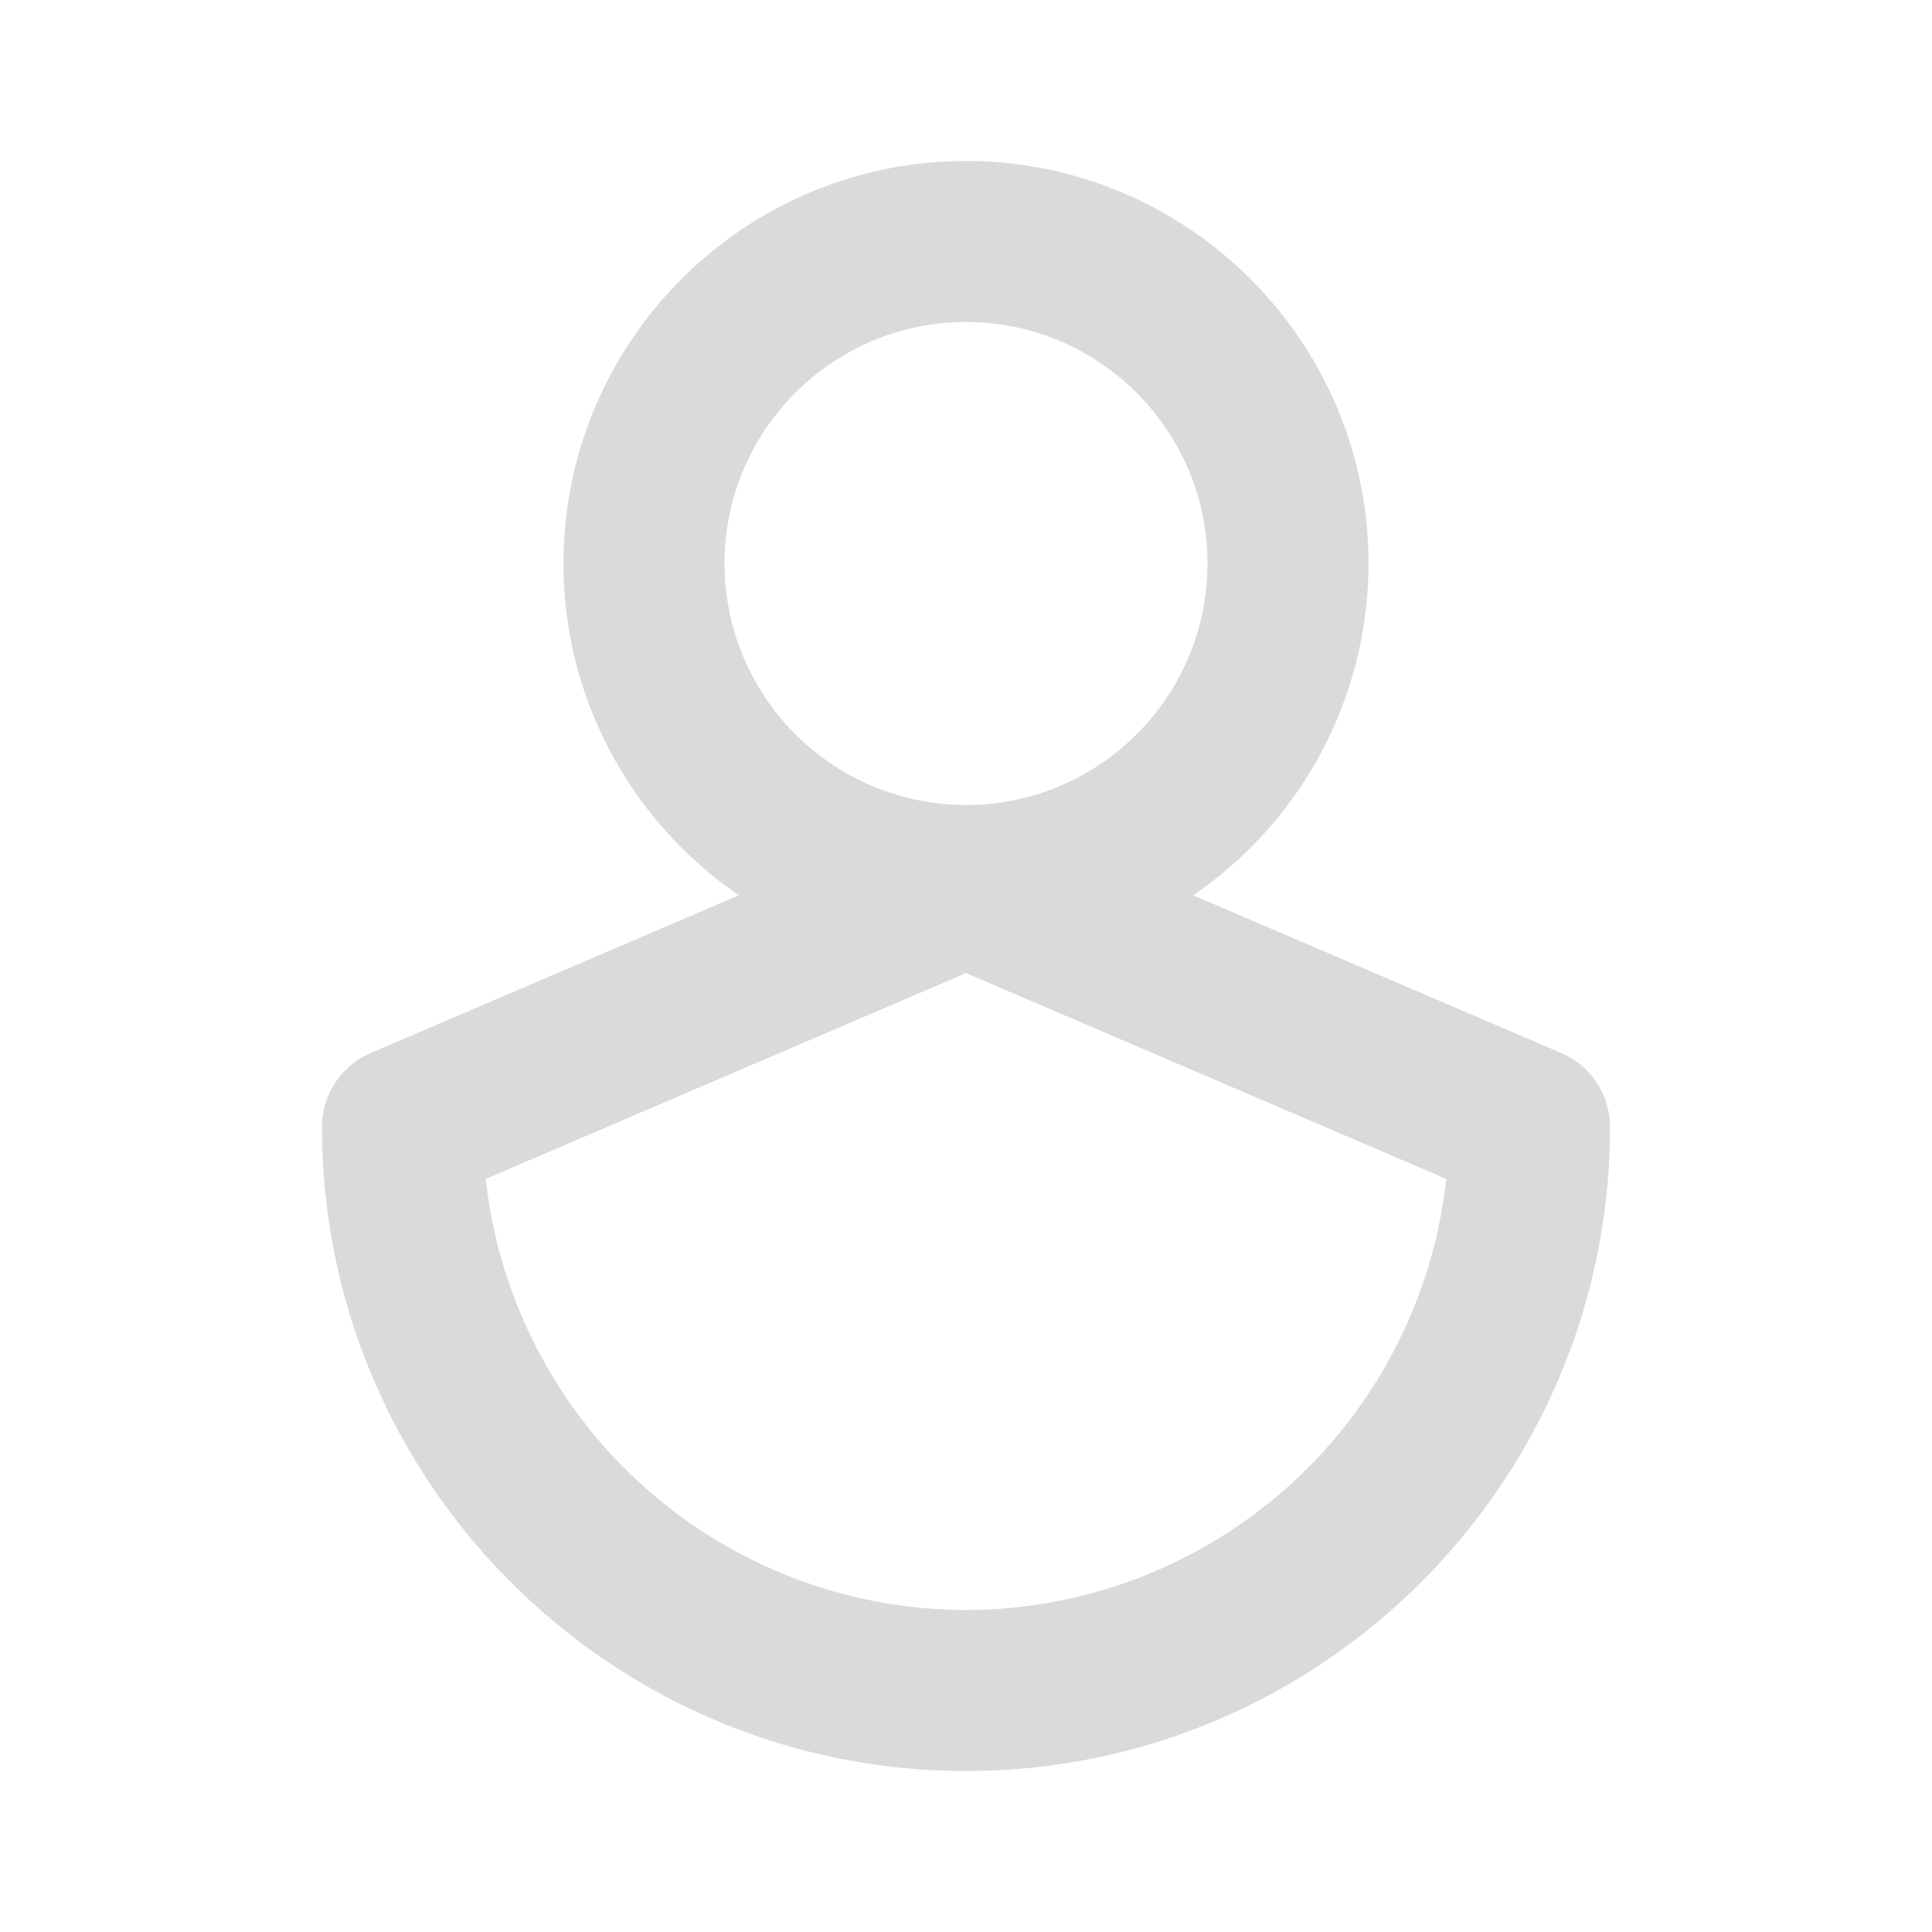 <svg xmlns:xlink="http://www.w3.org/1999/xlink" class="header-svg-icon" xmlns="http://www.w3.org/2000/svg" viewBox="0 0 24 24" data-t="user-settings-svg" aria-labelledby="user-settings-svg" aria-hidden="true" role="img" width="24"  height="24" ><title id="user-settings-svg">Account menu</title><path d="M12 20a6.01 6.01 0 0 1-5.966-5.355L12 12.088l5.966 2.557A6.01 6.01 0 0 1 12 20m0-16c1.654 0 3 1.346 3 3s-1.345 3-2.999 3h-.002A3.003 3.003 0 0 1 9 7c0-1.654 1.346-3 3-3m7.394 9.081l-4.572-1.959A4.997 4.997 0 0 0 17 7c0-2.757-2.243-5-5-5S7 4.243 7 7c0 1.71.865 3.22 2.178 4.122l-4.572 1.959A.999.999 0 0 0 4 14c0 4.411 3.589 8 8 8s8-3.589 8-8c0-.4-.238-.762-.606-.919" fill="#DADADA"></path></svg>